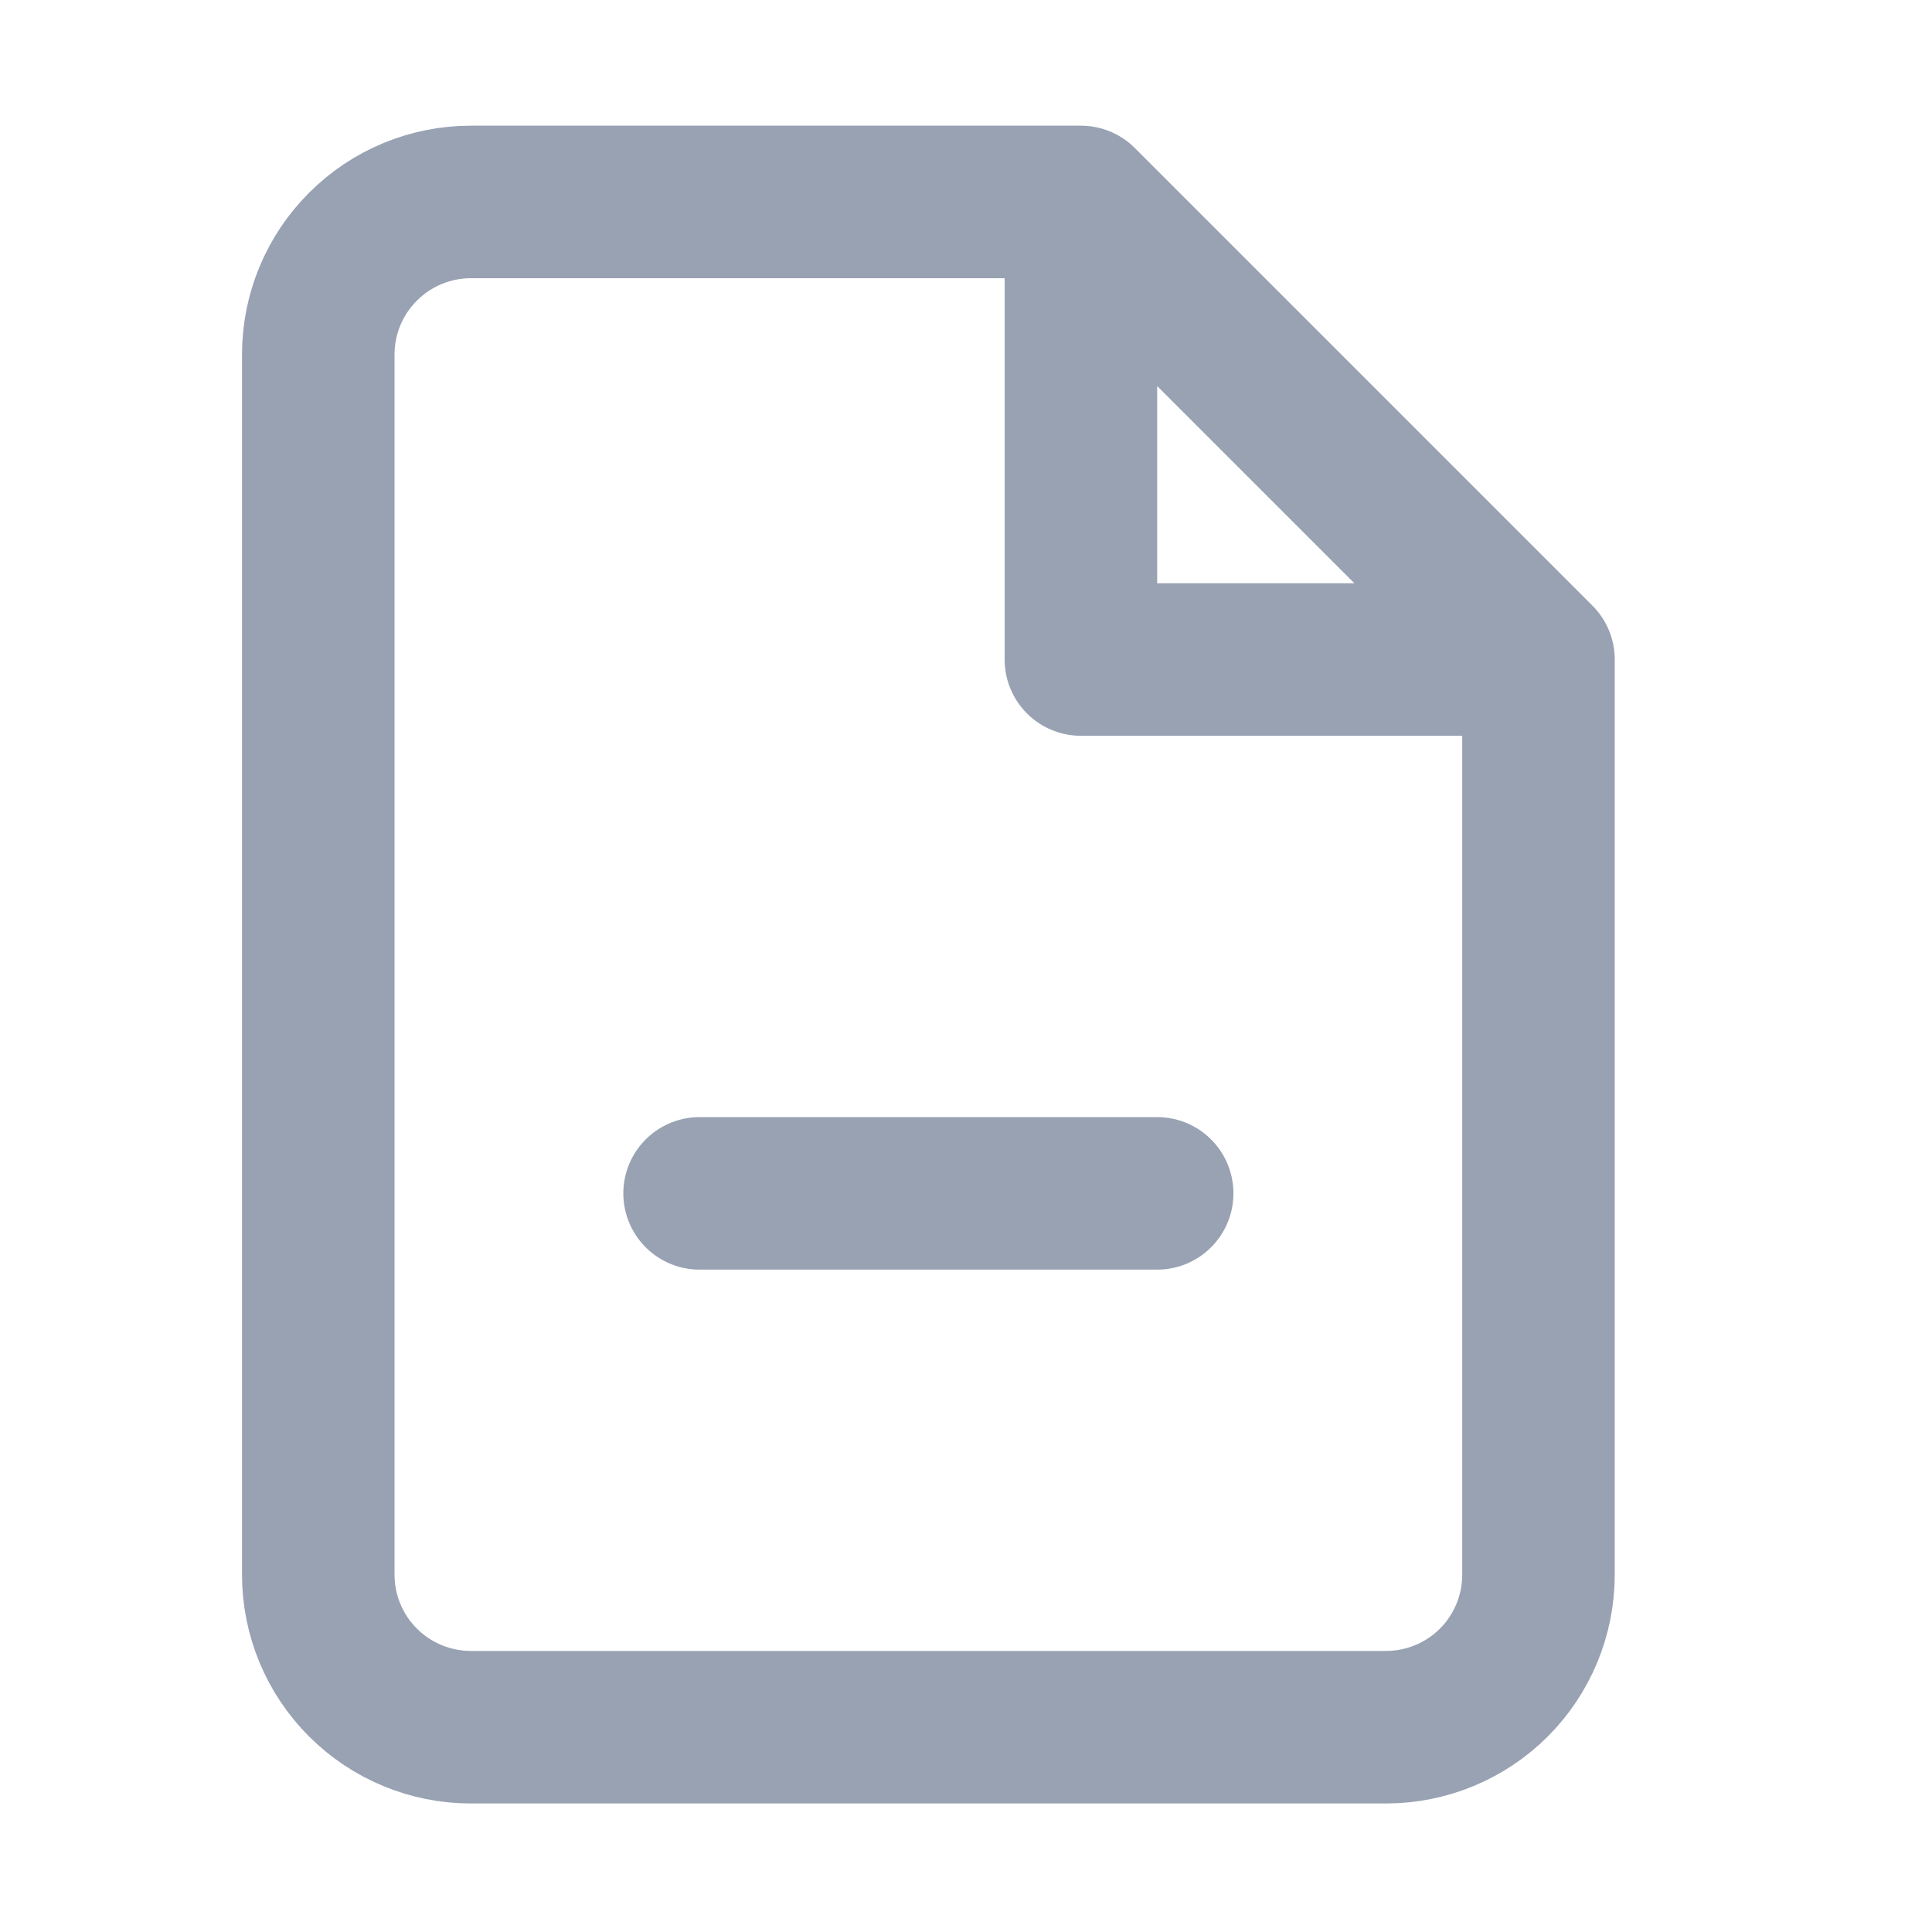 <svg width="19" height="19" viewBox="0 0 19 19" fill="none" xmlns="http://www.w3.org/2000/svg">
<path d="M10.63 1.986H4.63C4.233 1.986 3.851 2.144 3.57 2.426C3.288 2.707 3.13 3.088 3.13 3.486V15.486C3.13 15.884 3.288 16.266 3.57 16.547C3.851 16.828 4.233 16.986 4.63 16.986H13.63C14.028 16.986 14.41 16.828 14.691 16.547C14.972 16.266 15.13 15.884 15.13 15.486V6.486M10.63 1.986L15.13 6.486M10.63 1.986V6.486H15.13M6.88 11.736H11.38" stroke="#98A2B3" stroke-width="1.5" stroke-linecap="round" stroke-linejoin="round"/>
</svg>

